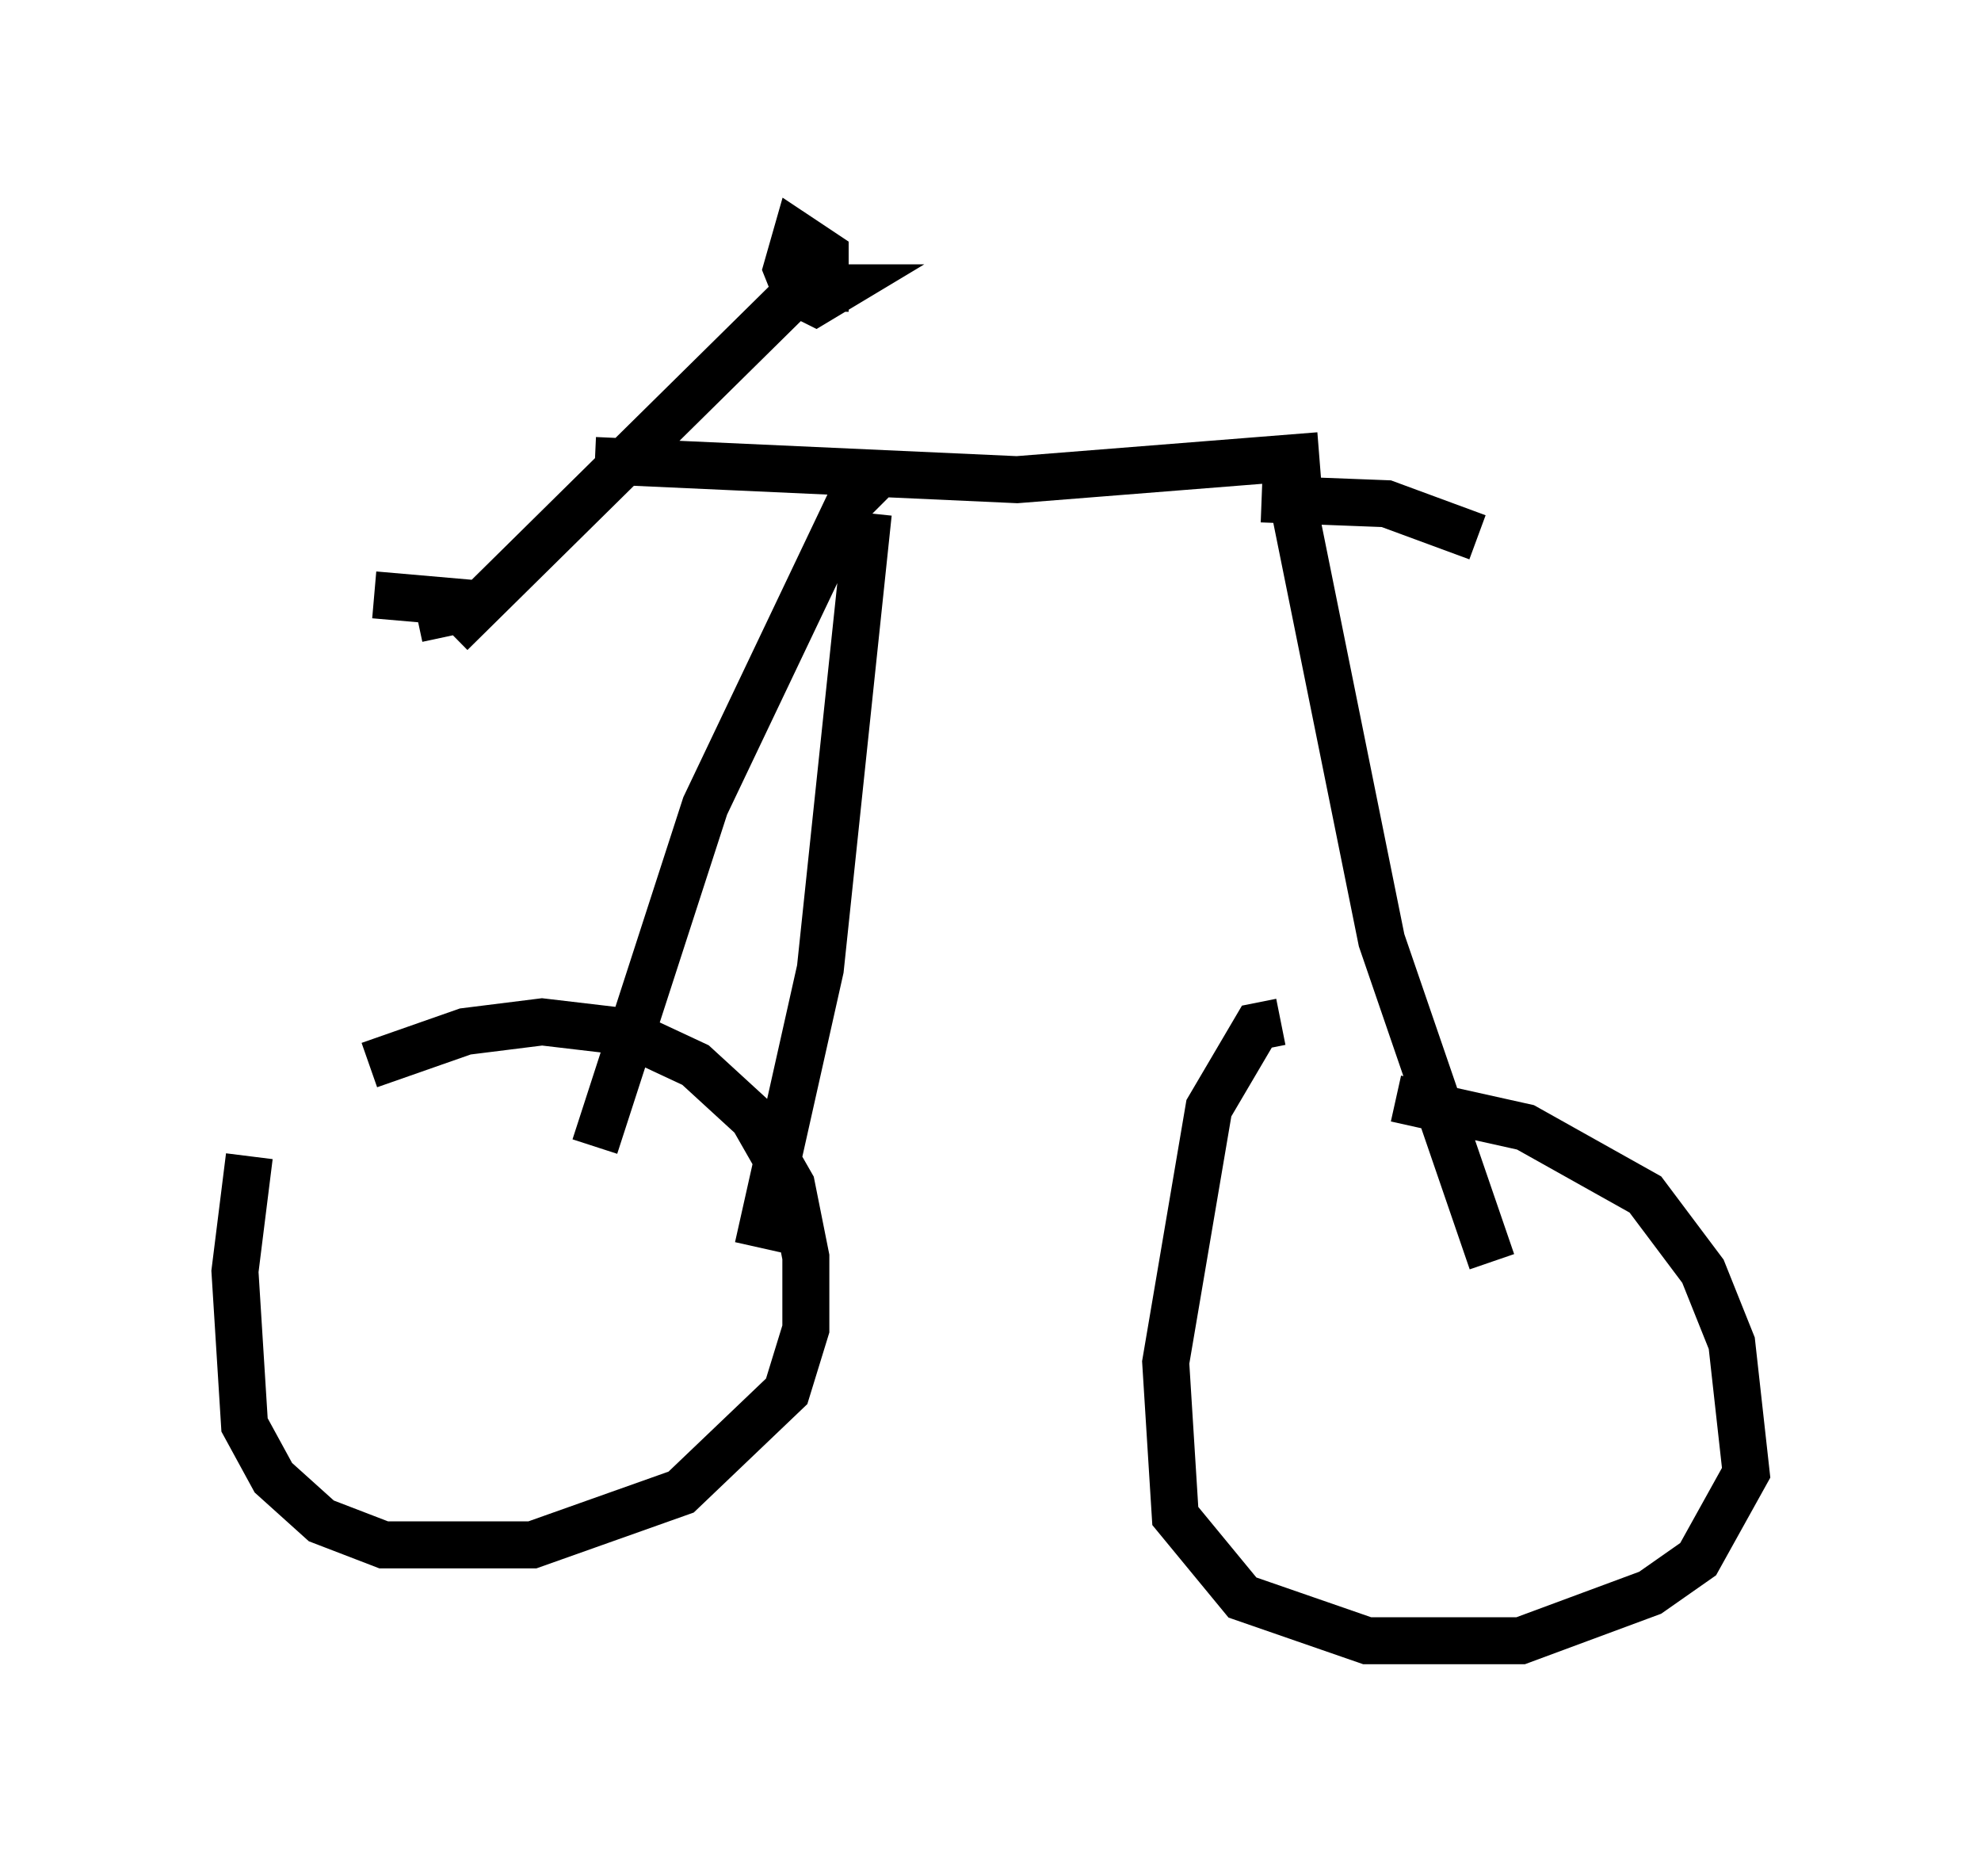 <?xml version="1.0" encoding="utf-8" ?>
<svg baseProfile="full" height="39.911" version="1.1" width="42.157" xmlns="http://www.w3.org/2000/svg" xmlns:ev="http://www.w3.org/2001/xml-events" xmlns:xlink="http://www.w3.org/1999/xlink"><defs /><rect fill="white" height="39.911" width="42.157" x="0" y="0" /><path d="M6.735, 22.354 m-1.429, 2.246 l-0.306, 2.45 0.204, 3.267 l0.613, 1.123 1.021, 0.919 l1.327, 0.51 3.165, 0.0 l3.165, -1.123 2.246, -2.144 l0.408, -1.327 0.0, -1.531 l-0.306, -1.531 -0.817, -1.429 l-1.225, -1.123 -1.531, -0.715 l-1.735, -0.204 -1.633, 0.204 l-2.042, 0.715 m18.988, -12.046 l2.654, 0.102 1.94, 0.715 m-21.846, 2.042 l7.452, -7.35 -0.408, 0.0 l1.225, 0.0 -0.51, 0.306 l-0.408, -0.204 -0.204, -0.51 l0.204, -0.715 0.613, 0.408 l0.0, 1.225 m-9.596, 6.023 l2.348, 0.204 -1.429, 0.306 m3.777, -3.369 l8.983, 0.408 6.431, -0.51 m-9.494, 0.51 l-0.51, 0.51 -3.063, 6.431 l-2.348, 7.248 m14.7, -14.496 l2.042, 10.106 2.348, 6.84 m-4.492, -5.104 l-0.51, 0.102 -1.021, 1.735 l-0.919, 5.41 0.204, 3.267 l1.429, 1.735 2.654, 0.919 l3.267, 0.0 2.756, -1.021 l1.021, -0.715 1.021, -1.838 l-0.306, -2.756 -0.613, -1.531 l-1.225, -1.633 -2.552, -1.429 l-2.756, -0.613 m-11.229, -12.454 l-1.021, 9.698 -1.327, 5.921 " fill="none" stroke="black" stroke-width="1" /></svg>